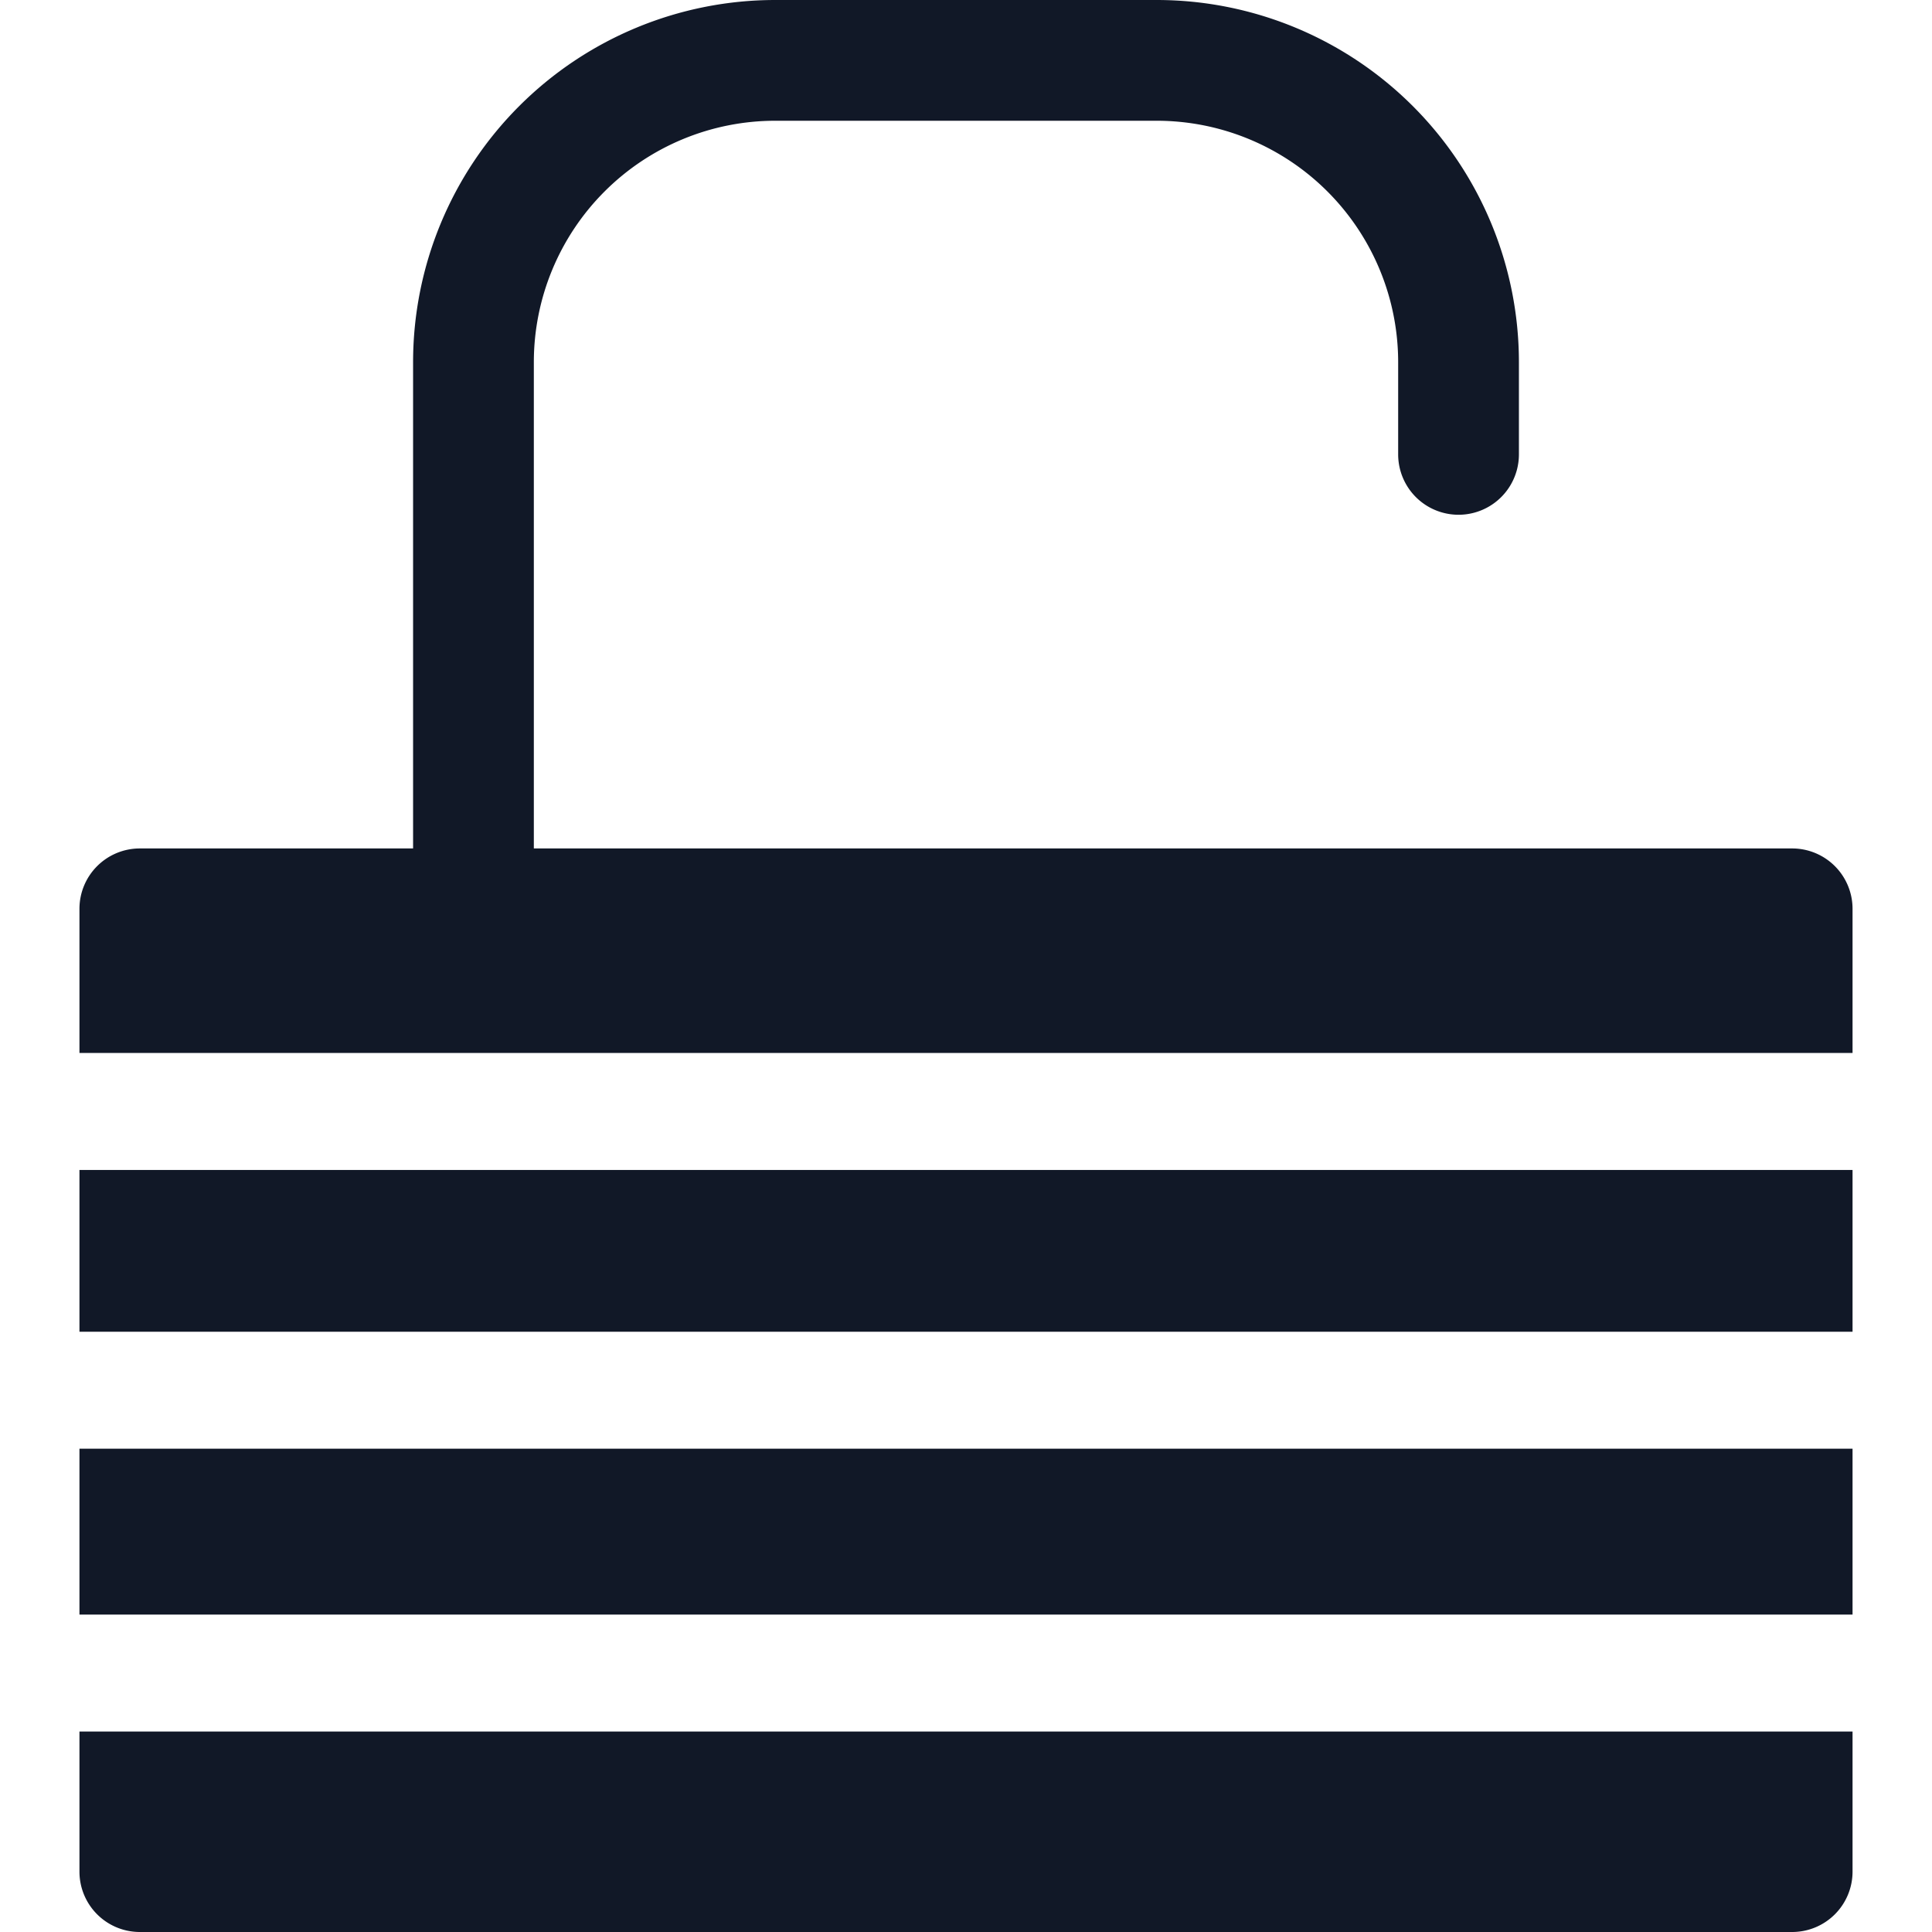 <svg xmlns="http://www.w3.org/2000/svg" width="32" height="32" fill="none" viewBox="0 0 32 32"><path fill="#111827" fill-rule="evenodd" d="M12.842 0a6 6 0 0 0-6 6v8.053H2.316a1 1 0 0 0-1 1v2.387h29.368v-2.387a1 1 0 0 0-1-1H8.842V6a4 4 0 0 1 4-4h6.316a4 4 0 0 1 4 4v1.526a1 1 0 1 0 2 0V6a6 6 0 0 0-6-6zM1.316 19.378h29.368v2.68H1.316zm0 4.617v2.748h29.368v-2.748zm0 7.005v-2.32h29.368V31a1 1 0 0 1-1 1H2.316a1 1 0 0 1-1-1" clip-rule="evenodd"/></svg>